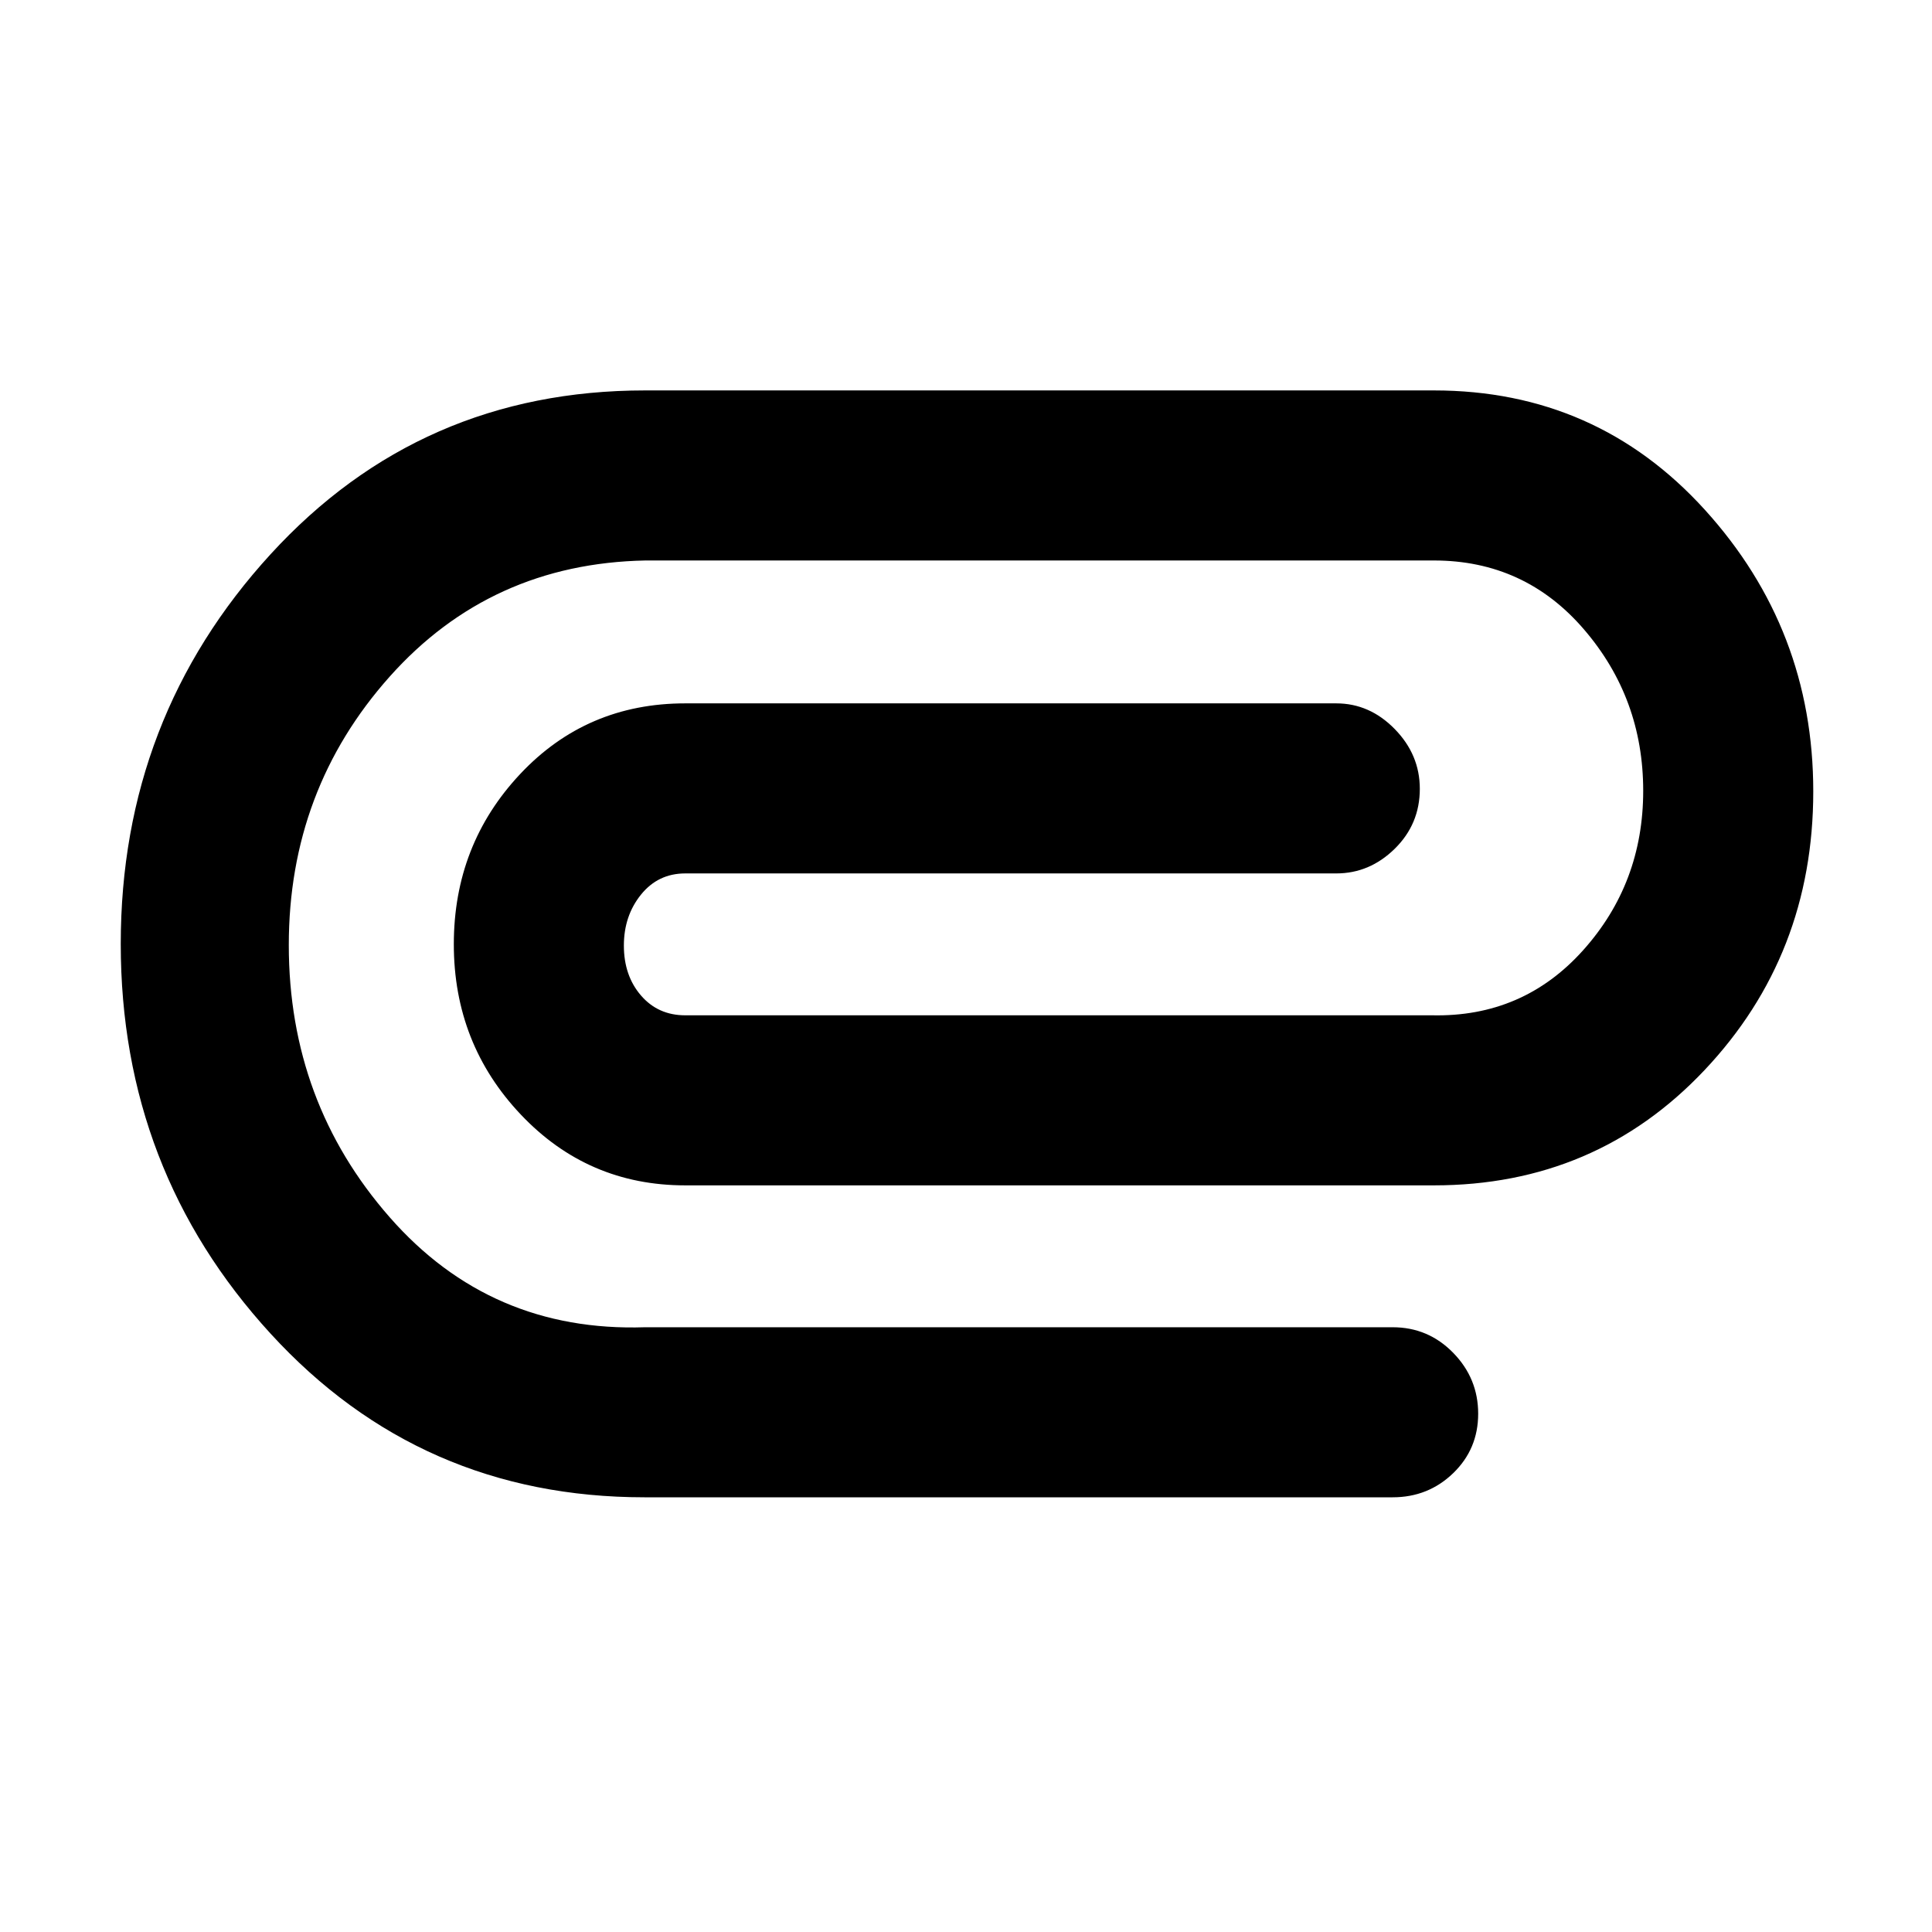 <svg xmlns="http://www.w3.org/2000/svg" height="48" viewBox="0 -960 960 960" width="48"><path d="M320.26-216q-111.35 0-185.8-81.31Q60-378.62 60-490.95q0-112.32 74.48-193.69Q208.96-766 320.5-766h392q80.83 0 134.67 59.36Q901-647.28 901-566.76q0 81.26-54.04 138.51Q792.92-371 712.5-371h-372q-48.41 0-81.7-35.17-33.3-35.16-33.3-84.64 0-49.47 32.97-84.58t82.03-35.11H664q16.55 0 29.03 12.75Q705.5-585 705.5-568.04q0 17.54-12.47 29.79Q680.55-526 664-526H340.5q-13.5 0-22 10.54-8.5 10.55-8.5 25.29 0 14.95 8.49 24.81t22.01 9.86h371q45.26 1.02 75.13-32.31 29.87-33.32 29.87-79.26 0-45.94-29.43-80.18-29.43-34.25-74.57-34.25H320.72q-76.97 1.5-127.1 57.72-50.12 56.23-50.12 133.39 0 78.04 50.12 135.22 50.13 57.19 126.88 54.67H692q17.67 0 30.09 12.71 12.41 12.72 12.41 30.25 0 17.54-12.41 29.54-12.42 12-30.09 12H320.26Z"/></svg>